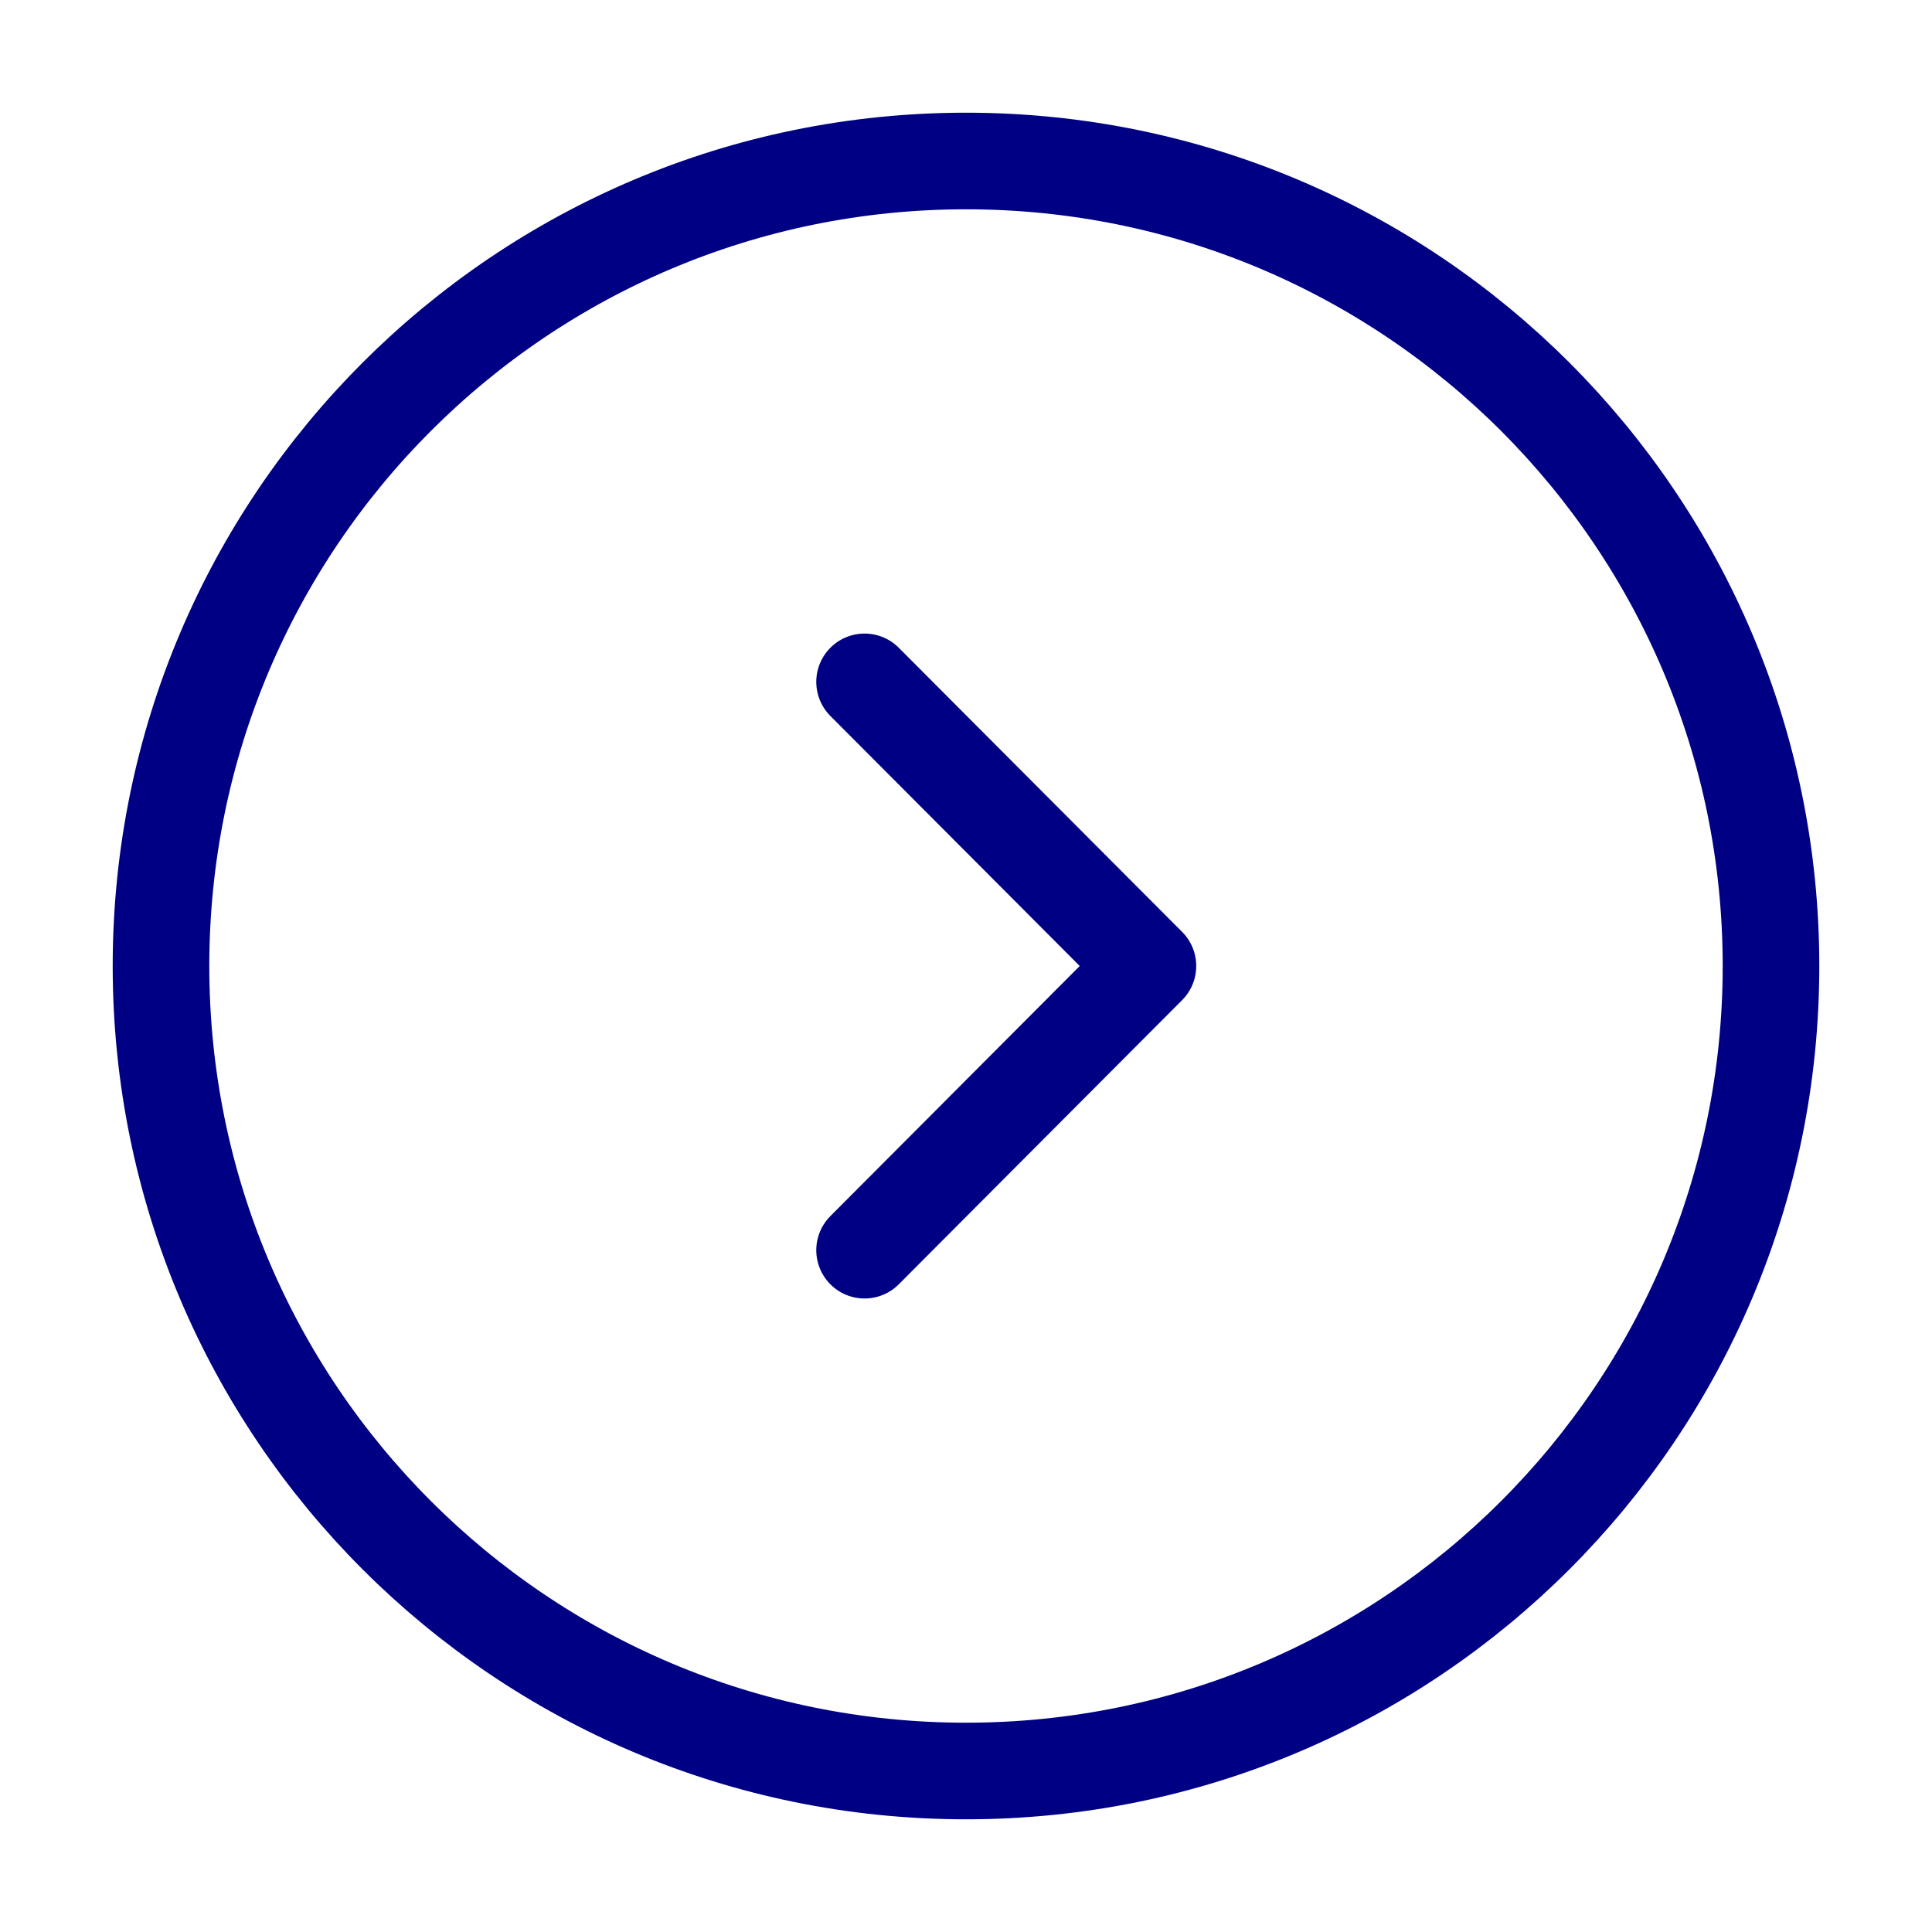 <svg width="30" height="30" viewBox="0 0 30 30" fill="none" xmlns="http://www.w3.org/2000/svg">
<path d="M15 27.5C21.904 27.5 27.5 21.904 27.5 15C27.5 8.096 21.904 2.5 15 2.5C8.096 2.5 2.5 8.096 2.5 15C2.5 21.904 8.096 27.5 15 27.5Z" stroke="#000084" stroke-width="1.5" stroke-miterlimit="10" stroke-linecap="round" stroke-linejoin="round"/>
<path d="M13.425 19.413L17.825 15L13.425 10.588" stroke="#000084" stroke-width="1.5" stroke-linecap="round" stroke-linejoin="round"/>
</svg>
